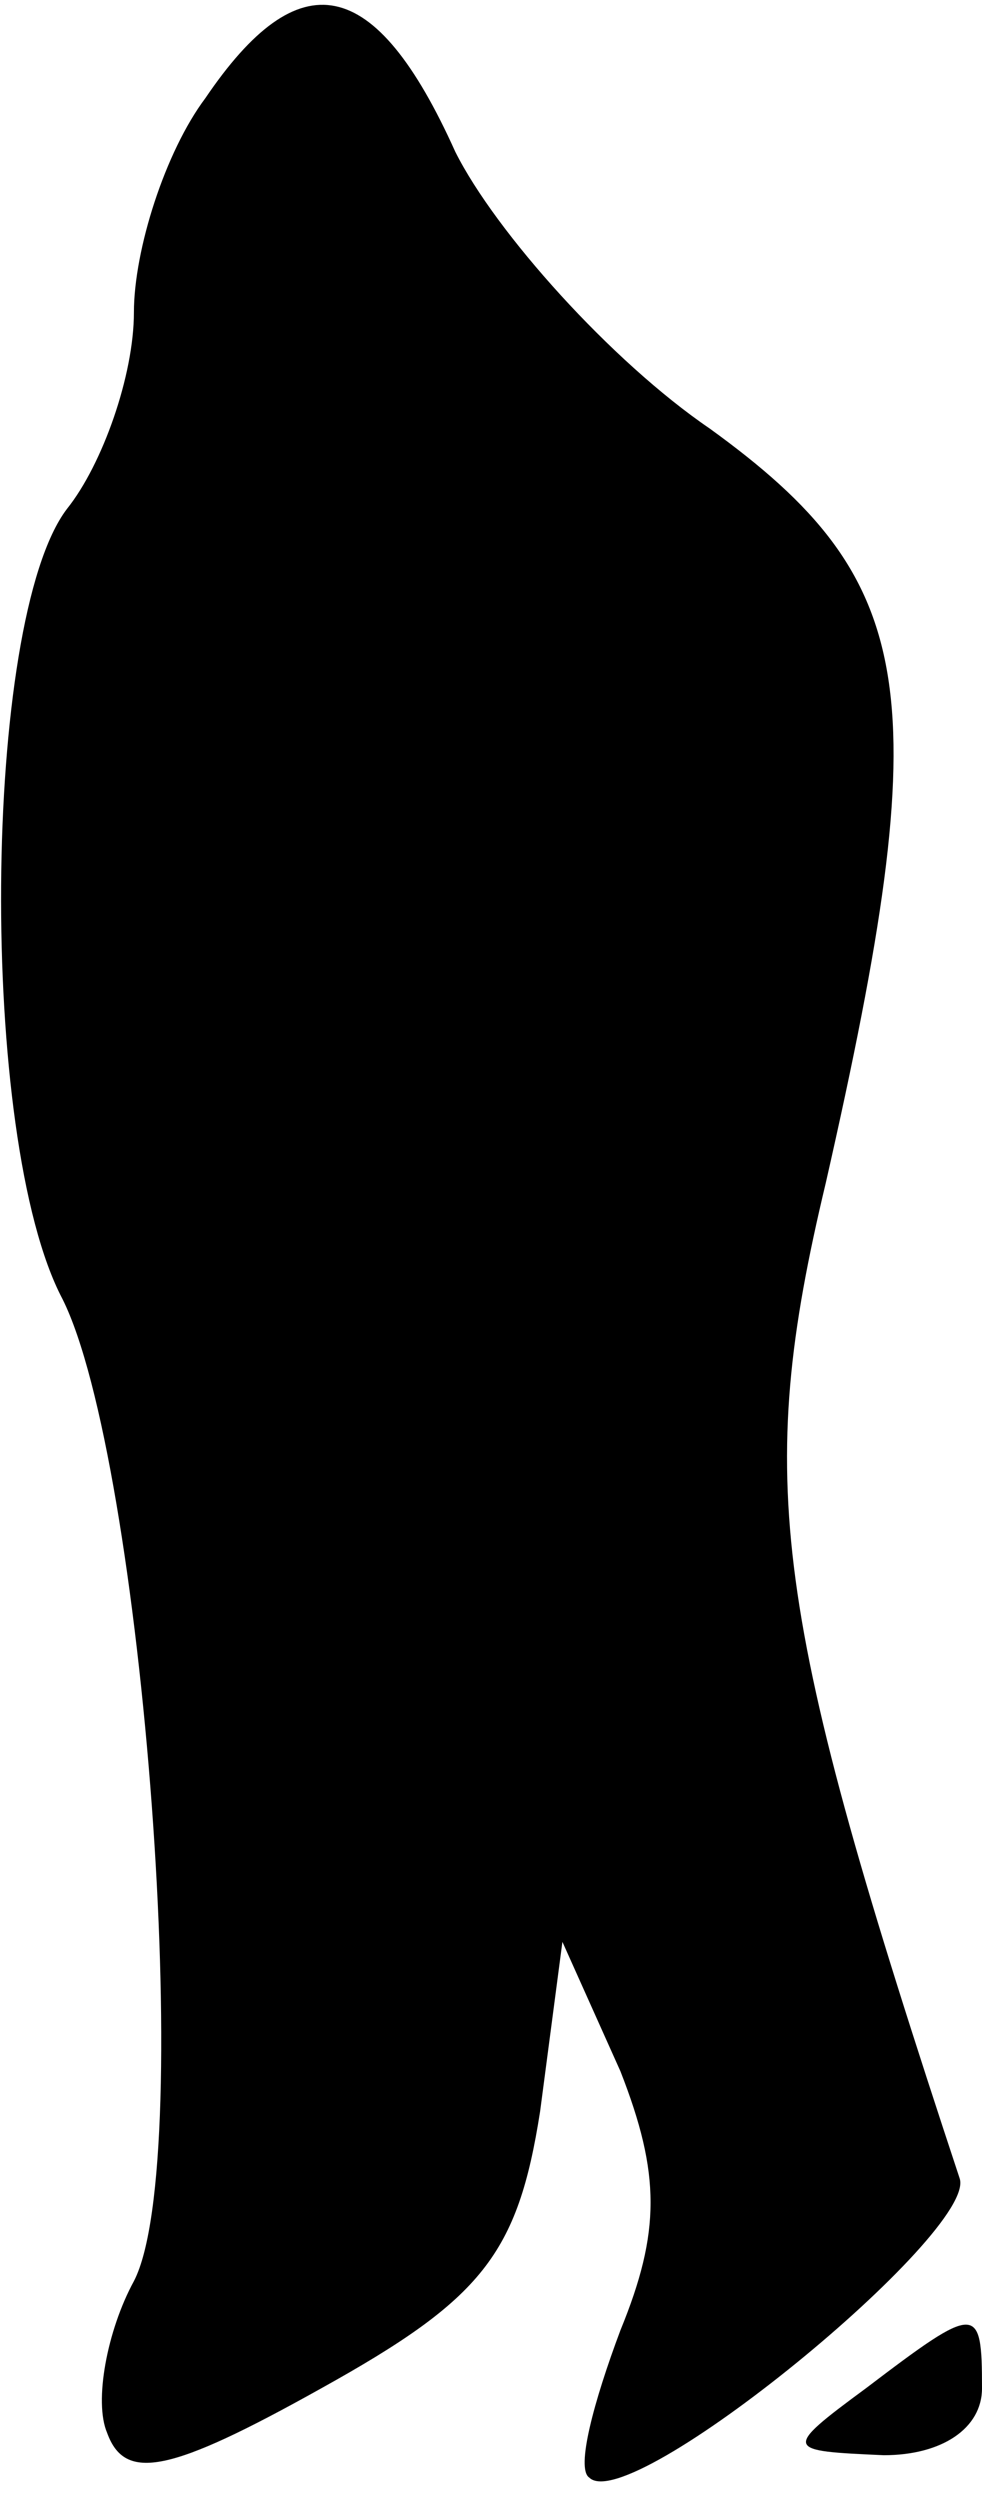<?xml version="1.0" standalone="no"?>
<!DOCTYPE svg PUBLIC "-//W3C//DTD SVG 20010904//EN"
 "http://www.w3.org/TR/2001/REC-SVG-20010904/DTD/svg10.dtd">
<svg version="1.0" xmlns="http://www.w3.org/2000/svg"
 width="22pt" height="56pt" viewBox="0 0 22 56"
 preserveAspectRatio="xMidYMid meet">
<g transform="translate(0,56) scale(0.1,-0.1)"
fill="#000000" stroke="none">
<path fill="#000000" stroke="none" d="M46 538 c-9 -12 -16 -34 -16 -48 0 -14
-7 -34 -15 -44 -19 -25 -20 -141 -1 -177 18 -36 30 -193 16 -220 -6 -11 -9
-27 -6 -34 4 -11 14 -9 48 10 36 20 44 30 49 62 l5 38 13 -29 c9 -23 9 -36 0
-58 -6 -16 -10 -31 -7 -33 9 -9 87 55 83 67 -42 127 -46 156 -30 223 25 110
21 135 -26 169 -22 15 -48 44 -57 62 -18 40 -35 43 -56 12z"/>
<path fill="#000000" stroke="none" d="M194 25 c-19 -14 -18 -14 4 -15 13 0
22 6 22 15 0 19 -1 19 -26 0z"/>
</g>
</svg>
